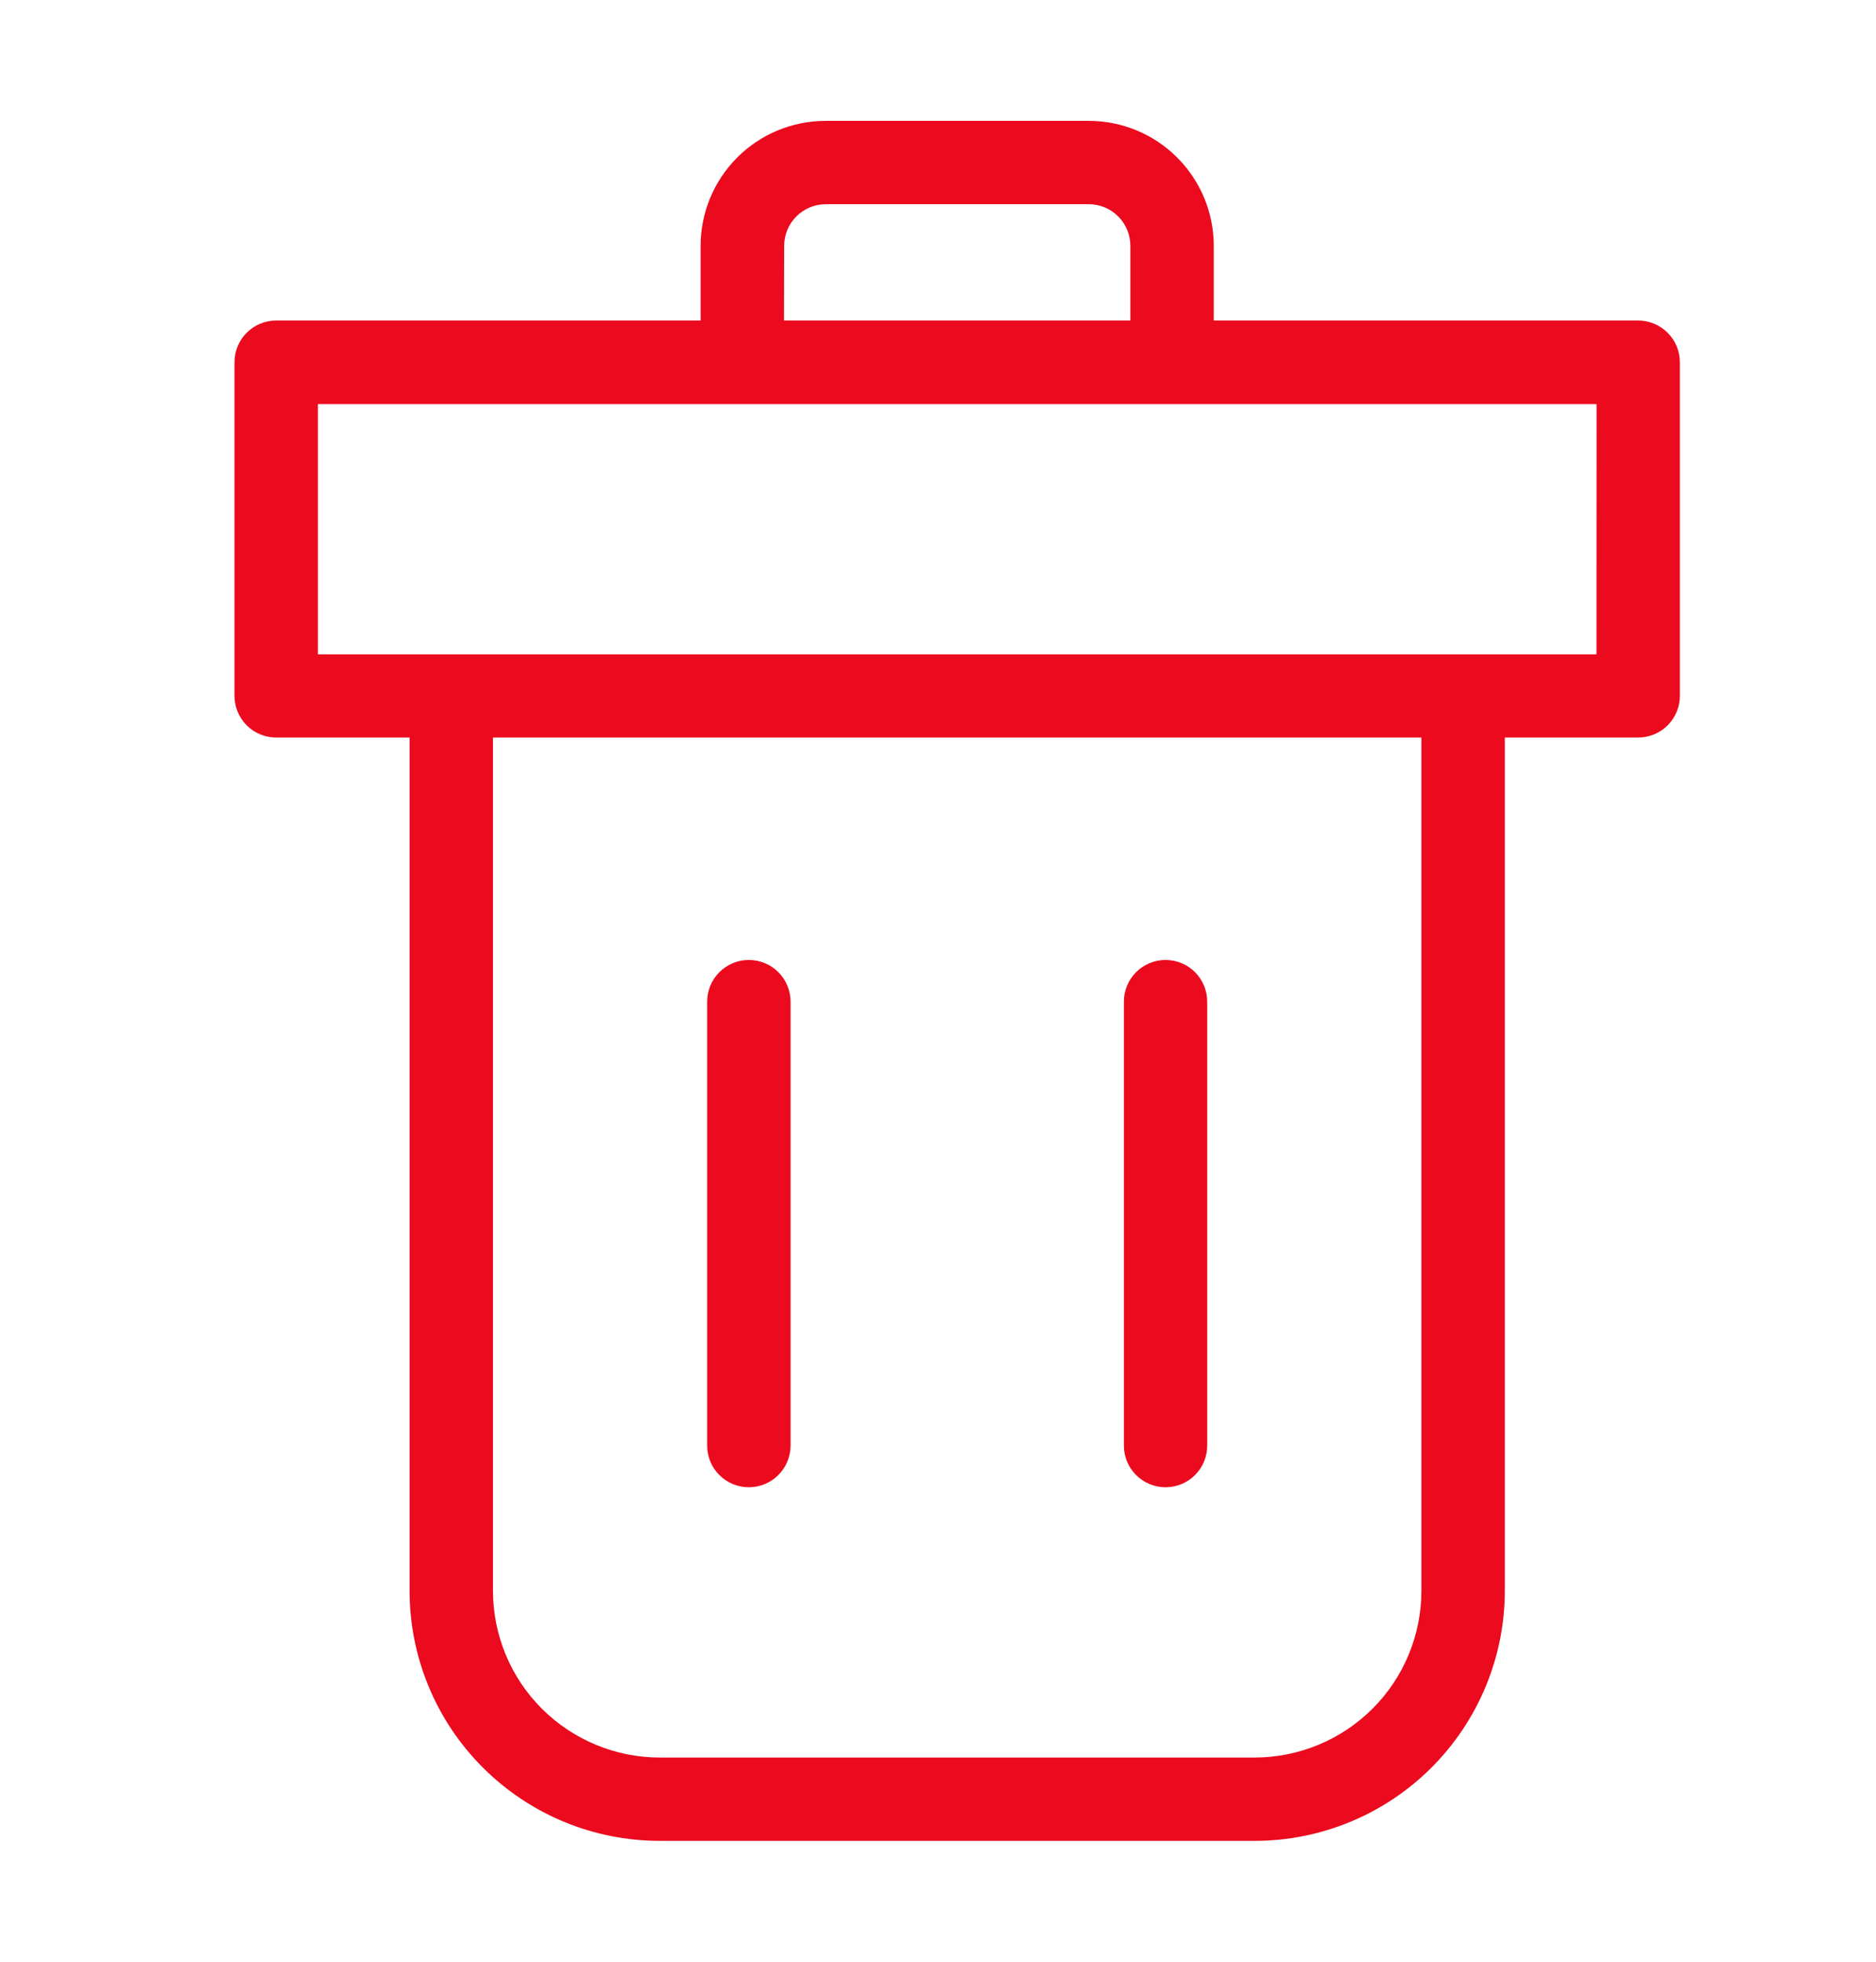 <svg width="22" height="23" viewBox="0 0 22 23" fill="none" xmlns="http://www.w3.org/2000/svg">
<path d="M12.768 1.417H9.683C9.294 1.417 8.921 1.571 8.646 1.846C8.371 2.121 8.216 2.494 8.216 2.883V3.758H3.239C2.969 3.758 2.75 3.977 2.75 4.247V8.158C2.75 8.288 2.801 8.412 2.893 8.504C2.985 8.596 3.109 8.647 3.239 8.647H4.803V18.65C4.803 19.428 5.112 20.174 5.663 20.724C6.213 21.274 6.959 21.583 7.737 21.583H14.713C15.491 21.583 16.237 21.274 16.787 20.724C17.337 20.174 17.647 19.428 17.647 18.65V8.647H19.211C19.341 8.647 19.465 8.596 19.557 8.504C19.648 8.412 19.7 8.288 19.7 8.158V4.247C19.7 4.118 19.648 3.993 19.557 3.902C19.465 3.81 19.341 3.758 19.211 3.758H14.234V2.883C14.234 2.494 14.079 2.121 13.804 1.846C13.529 1.571 13.156 1.417 12.767 1.417L12.768 1.417ZM9.196 2.883C9.196 2.613 9.415 2.394 9.685 2.394H12.768C12.897 2.394 13.022 2.446 13.113 2.537C13.205 2.629 13.256 2.754 13.256 2.883V3.758H9.194L9.196 2.883ZM16.669 18.65C16.669 19.169 16.463 19.666 16.096 20.033C15.729 20.399 15.232 20.606 14.713 20.606H7.737C7.218 20.606 6.721 20.399 6.354 20.033C5.987 19.666 5.781 19.169 5.781 18.65V8.647H16.669L16.669 18.65ZM18.722 7.672H3.728V4.738H18.723L18.722 7.672Z" fill="#EB0A1E"/>
<path d="M8.782 17.437C8.911 17.437 9.036 17.386 9.127 17.294C9.219 17.203 9.271 17.078 9.271 16.948V11.744C9.271 11.474 9.052 11.255 8.782 11.255C8.512 11.255 8.293 11.474 8.293 11.744V16.948C8.293 17.078 8.344 17.203 8.436 17.294C8.528 17.386 8.652 17.437 8.782 17.437H8.782Z" fill="#EB0A1E"/>
<path d="M13.668 17.437C13.798 17.437 13.923 17.386 14.014 17.294C14.106 17.203 14.157 17.078 14.157 16.948V11.744C14.157 11.474 13.939 11.255 13.668 11.255C13.399 11.255 13.18 11.474 13.18 11.744V16.948C13.18 17.078 13.231 17.203 13.323 17.294C13.415 17.386 13.539 17.437 13.668 17.437H13.668Z" fill="#EB0A1E"/>
</svg>

